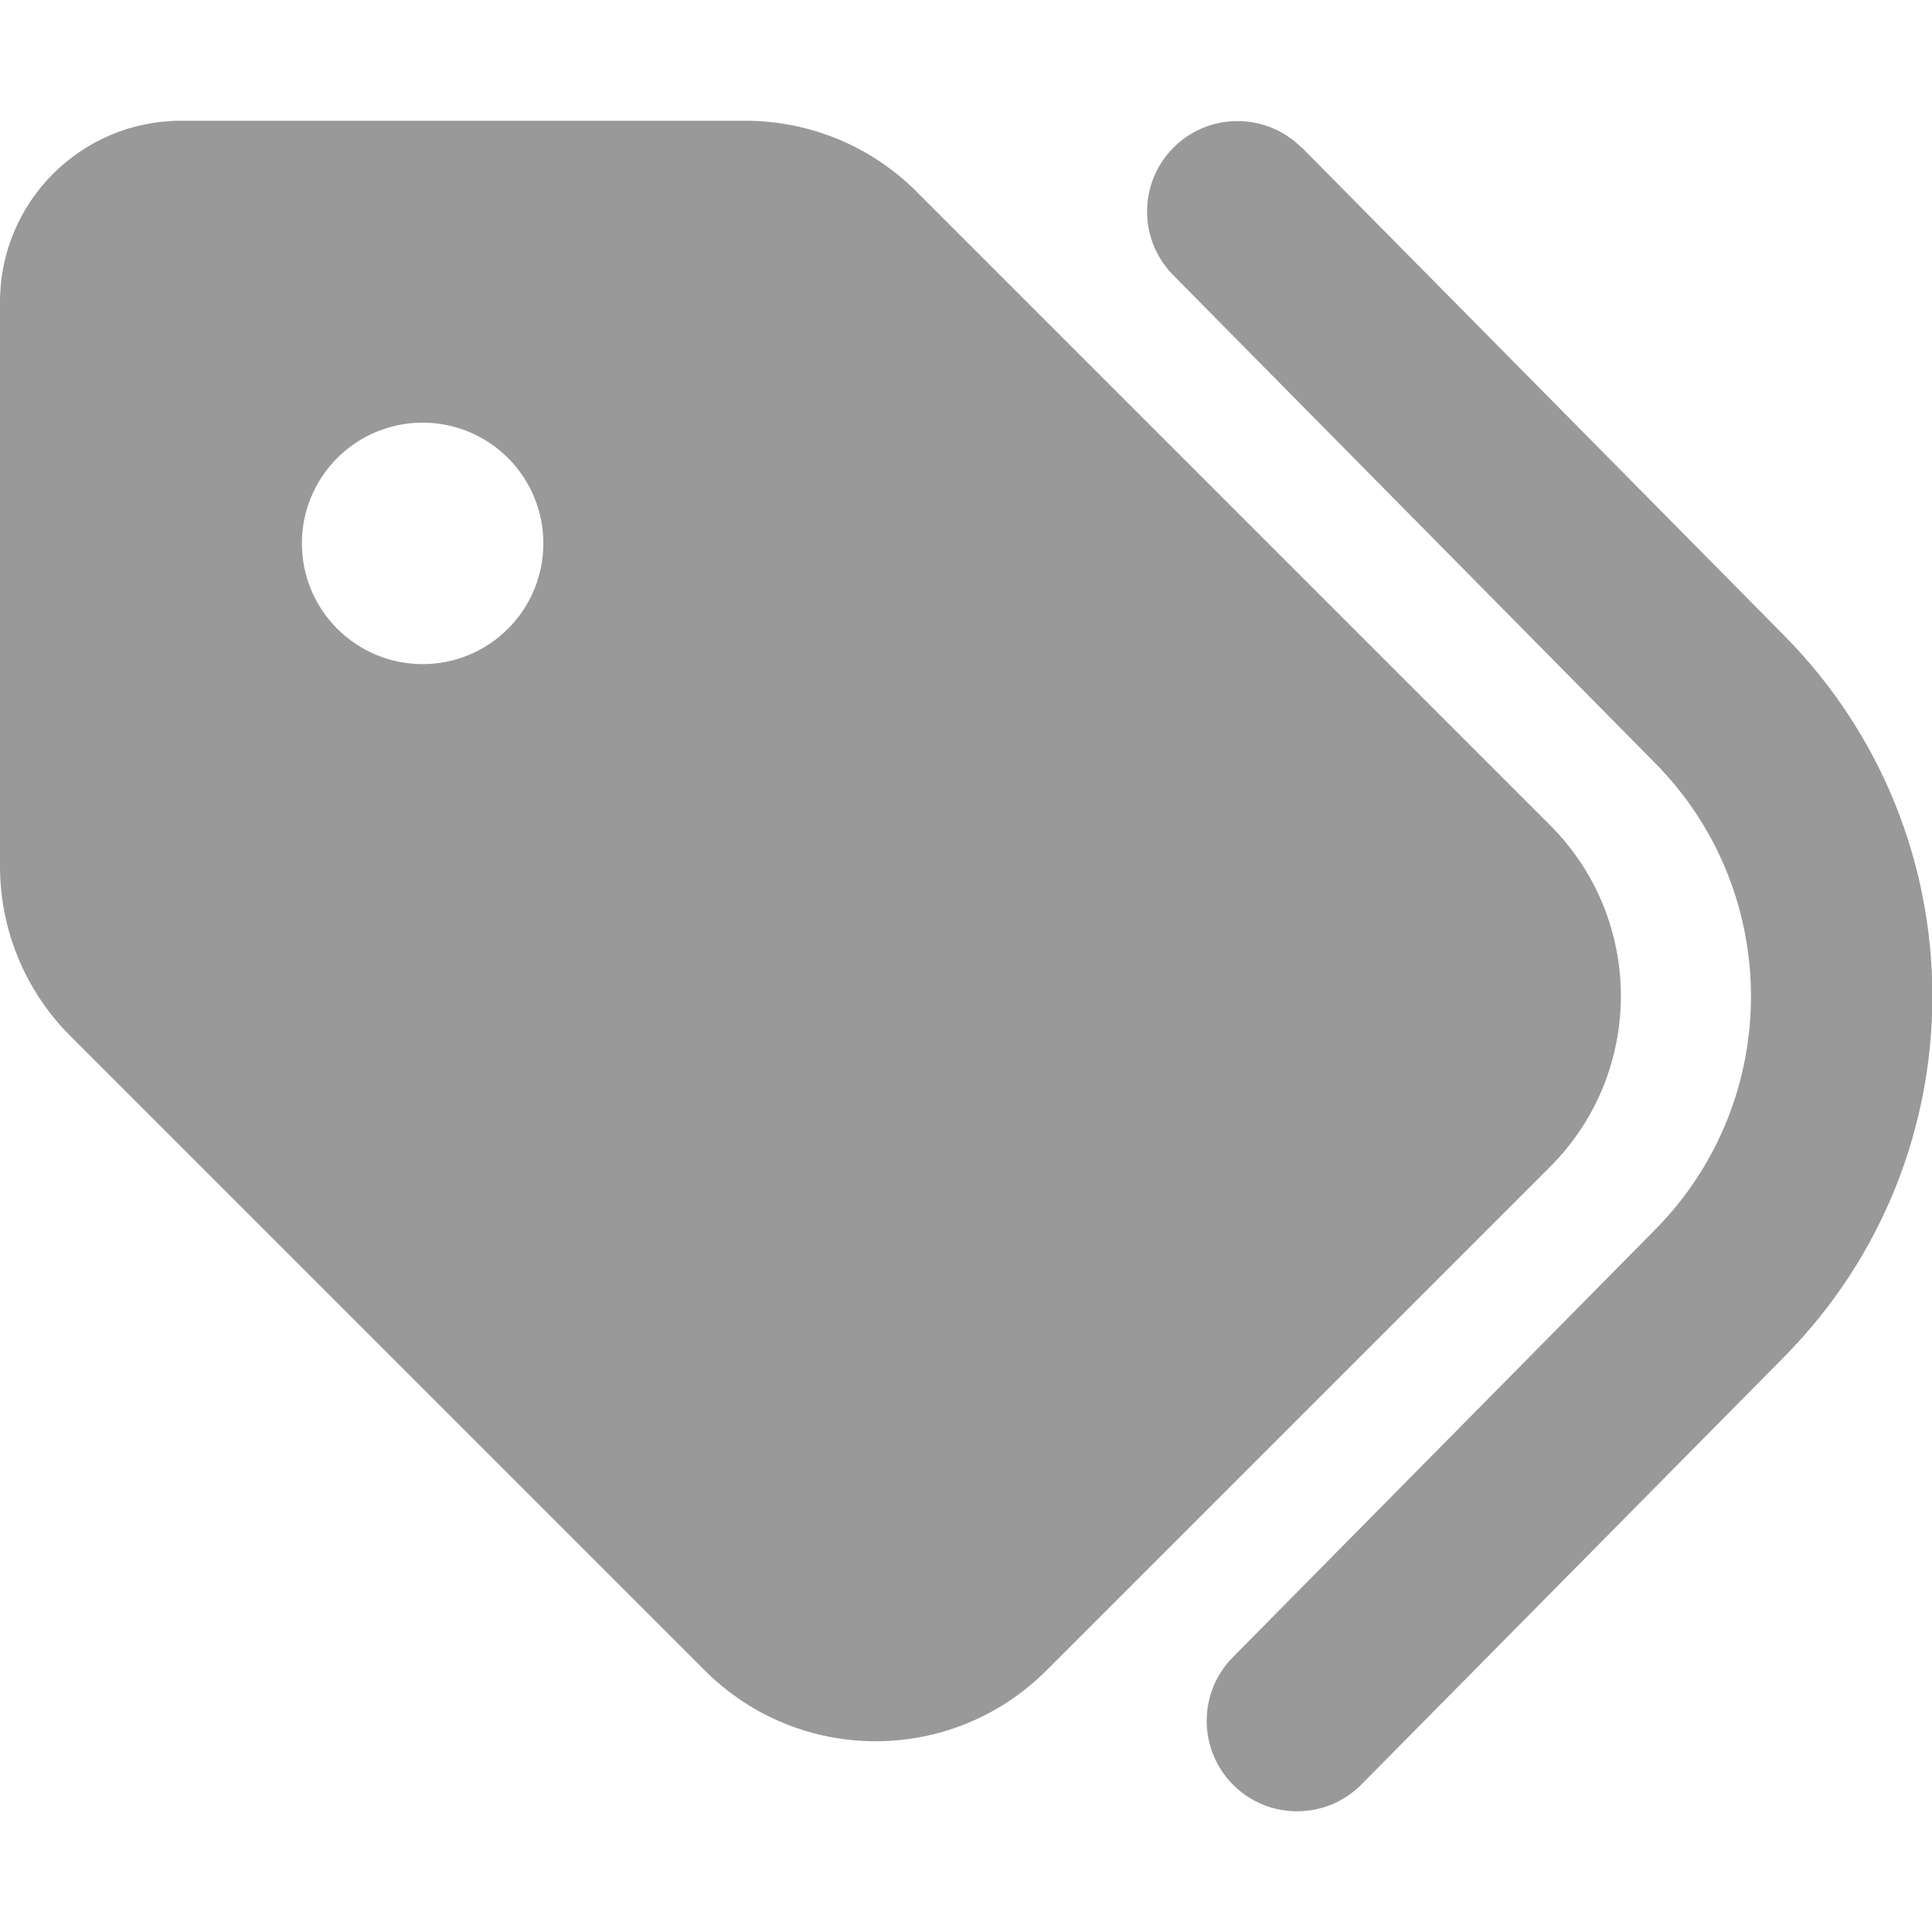 <svg width="512" height="512" viewBox="0 0 512 512" fill="none" xmlns="http://www.w3.org/2000/svg">
<g clip-path="url(#clip0_1_4)">
<path d="M345 39.1L472.8 168.4C525.2 221.4 525.2 306.6 472.8 359.6L360.8 472.9C351.5 482.3 336.3 482.4 326.9 473.1C317.5 463.8 317.4 448.6 326.7 439.2L438.6 325.9C472.5 291.6 472.5 236.5 438.6 202.2L310.9 72.9C301.6 63.5 301.7 48.3 311.1 39C320.5 29.7 335.7 29.8 345 39.2V39.1ZM0 229.5V80C0 53.5 21.5 32 48 32H197.5C214.5 32 230.8 38.7 242.8 50.7L410.8 218.7C435.8 243.7 435.8 284.2 410.8 309.2L277.3 442.7C252.3 467.7 211.8 467.7 186.8 442.7L18.8 274.7C6.7 262.7 0 246.5 0 229.5ZM144 144C144 135.513 140.629 127.374 134.627 121.373C128.626 115.371 120.487 112 112 112C103.513 112 95.374 115.371 89.373 121.373C83.371 127.374 80 135.513 80 144C80 152.487 83.371 160.626 89.373 166.627C95.374 172.629 103.513 176 112 176C120.487 176 128.626 172.629 134.627 166.627C140.629 160.626 144 152.487 144 144Z" fill="#999999"/>
</g>
<defs>
<clipPath id="clip0_1_4">
<rect width="512" height="512" fill="white"/>
</clipPath>
</defs>
</svg>
